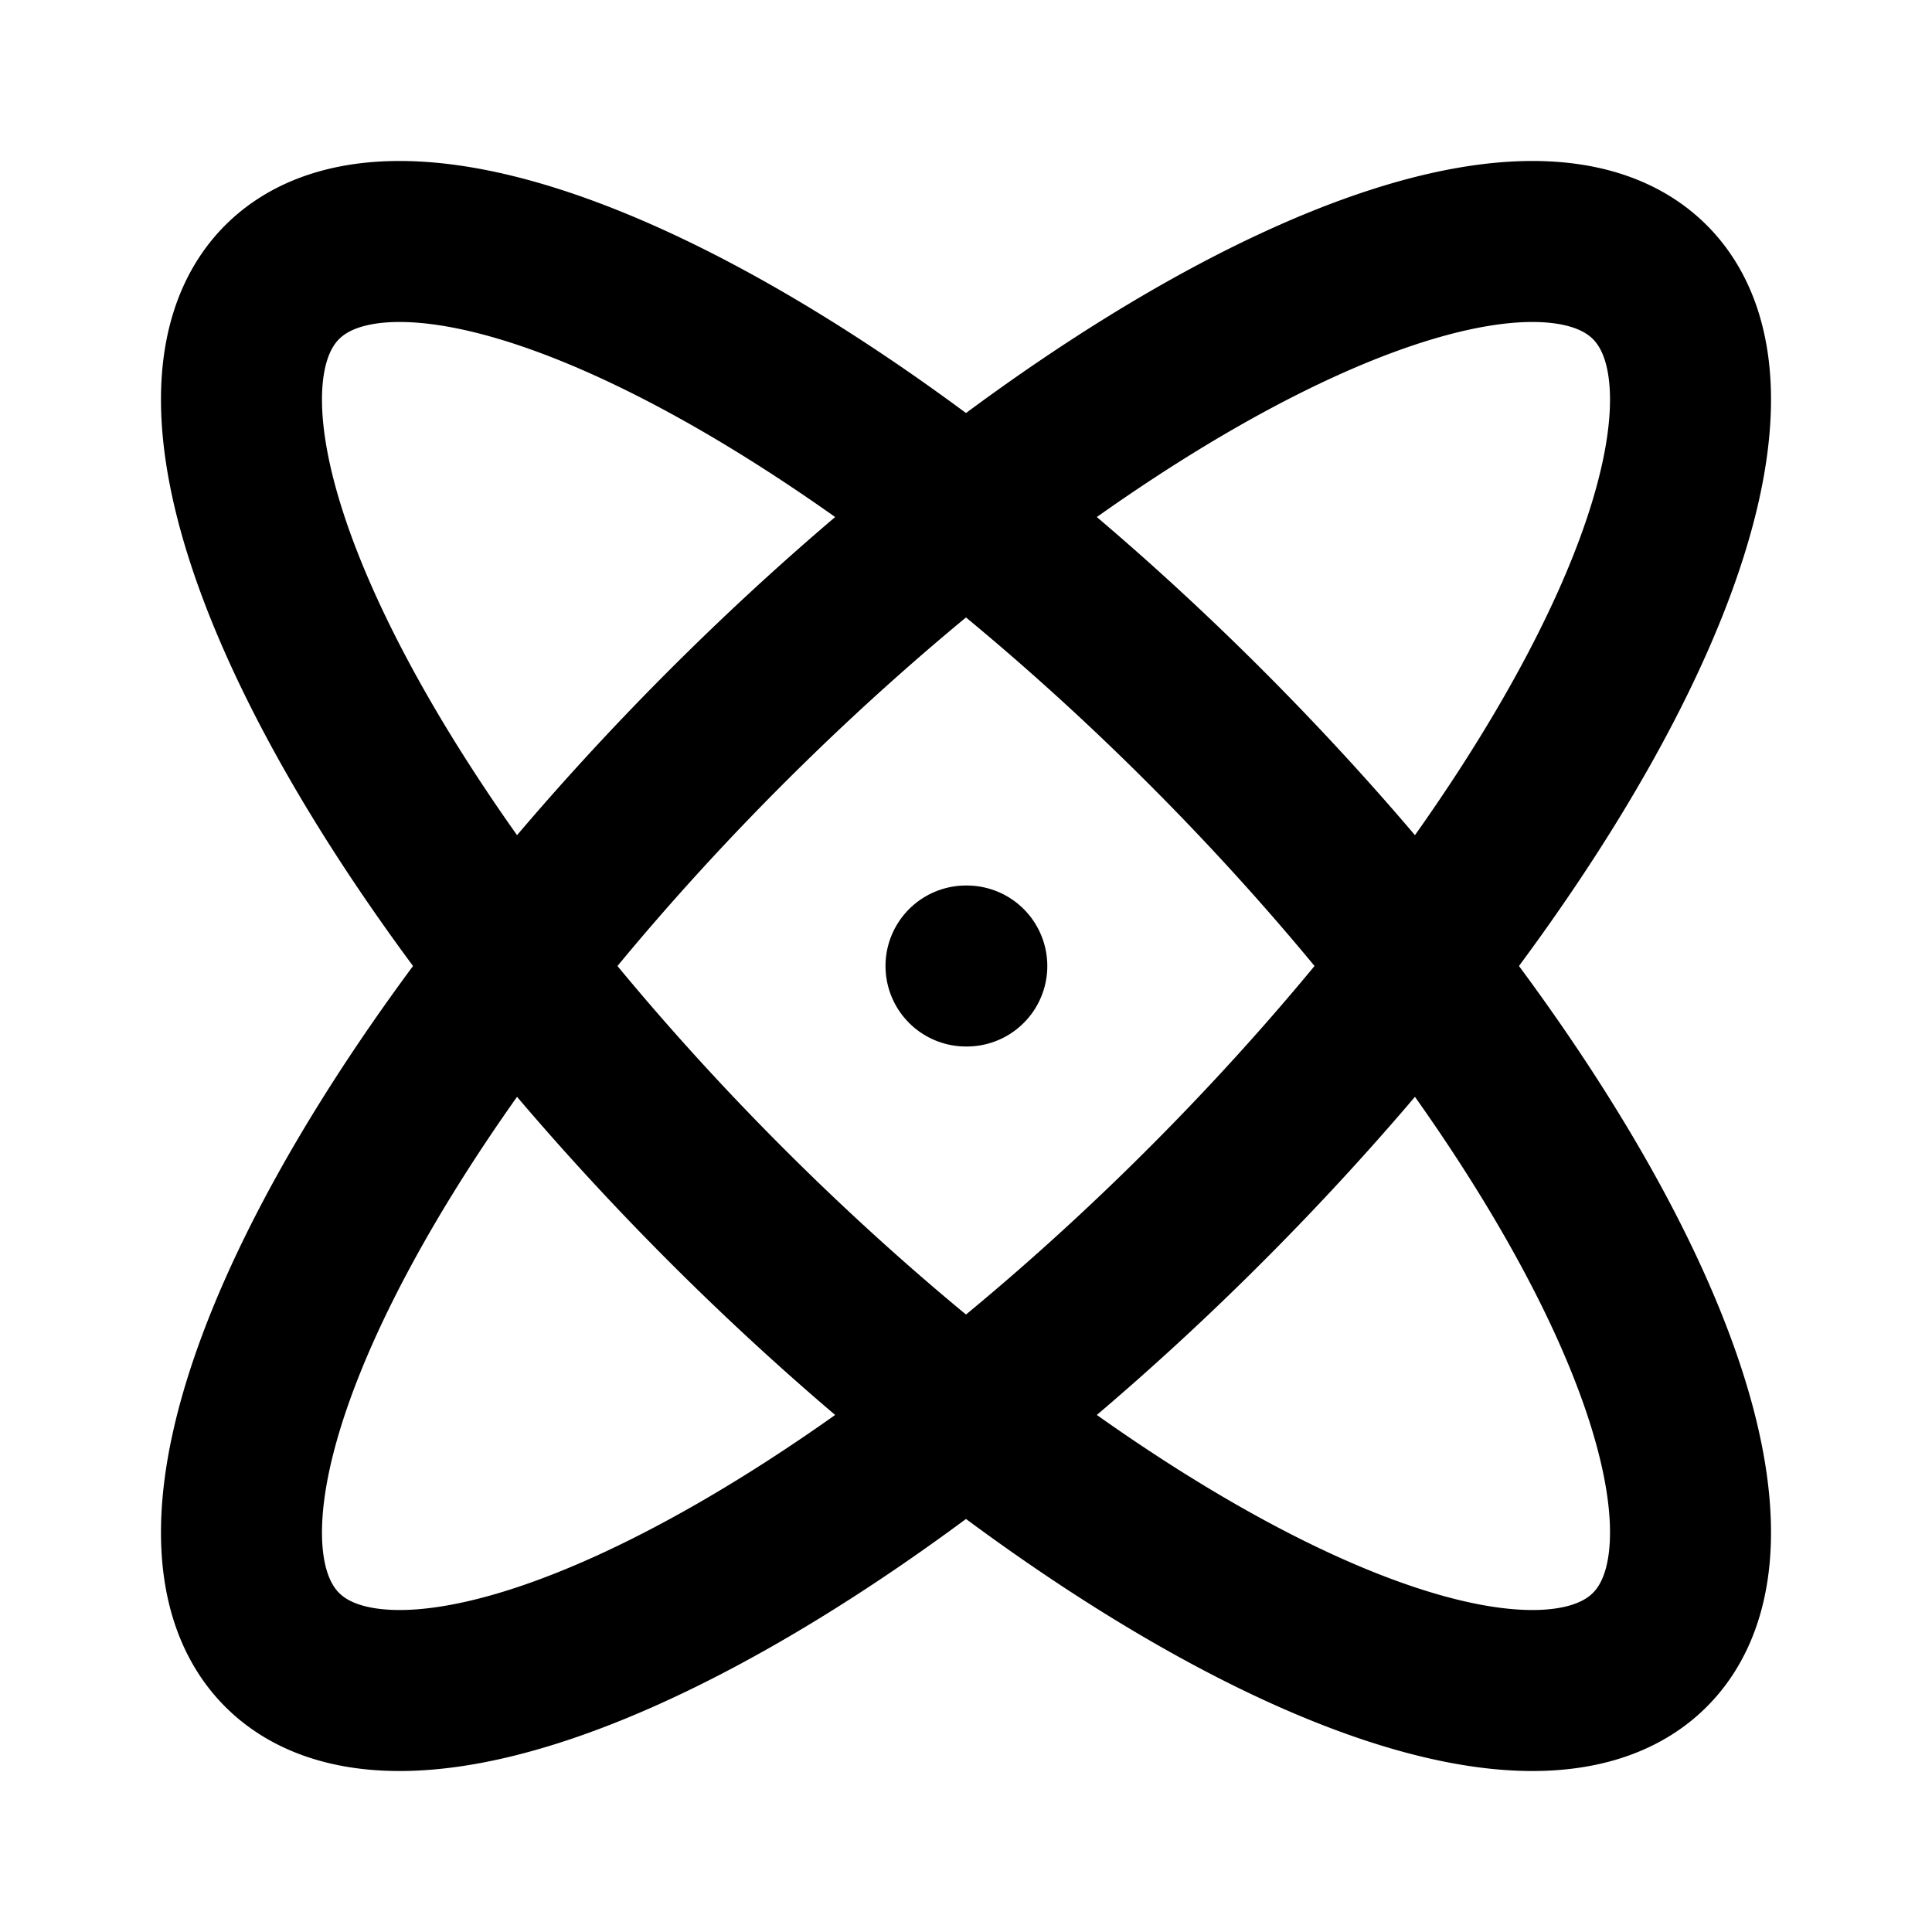 <svg
  xmlns="http://www.w3.org/2000/svg"
  width="24"
  height="24"
  viewBox="0 0 24 24"
  fill="none"
  stroke="currentColor"
  stroke-width="2"
  stroke-linecap="round"
  stroke-linejoin="round"
>
  <path d="M12 12h.01" />
  <path d="M3 19A12 4.2 135 0 0 21 5 12 4.2 135 0 0 3 19" />
  <path d="M5 3a12 4.2 225 0 1 14 18A12 4.2 225 0 1 5 3" />
</svg>
